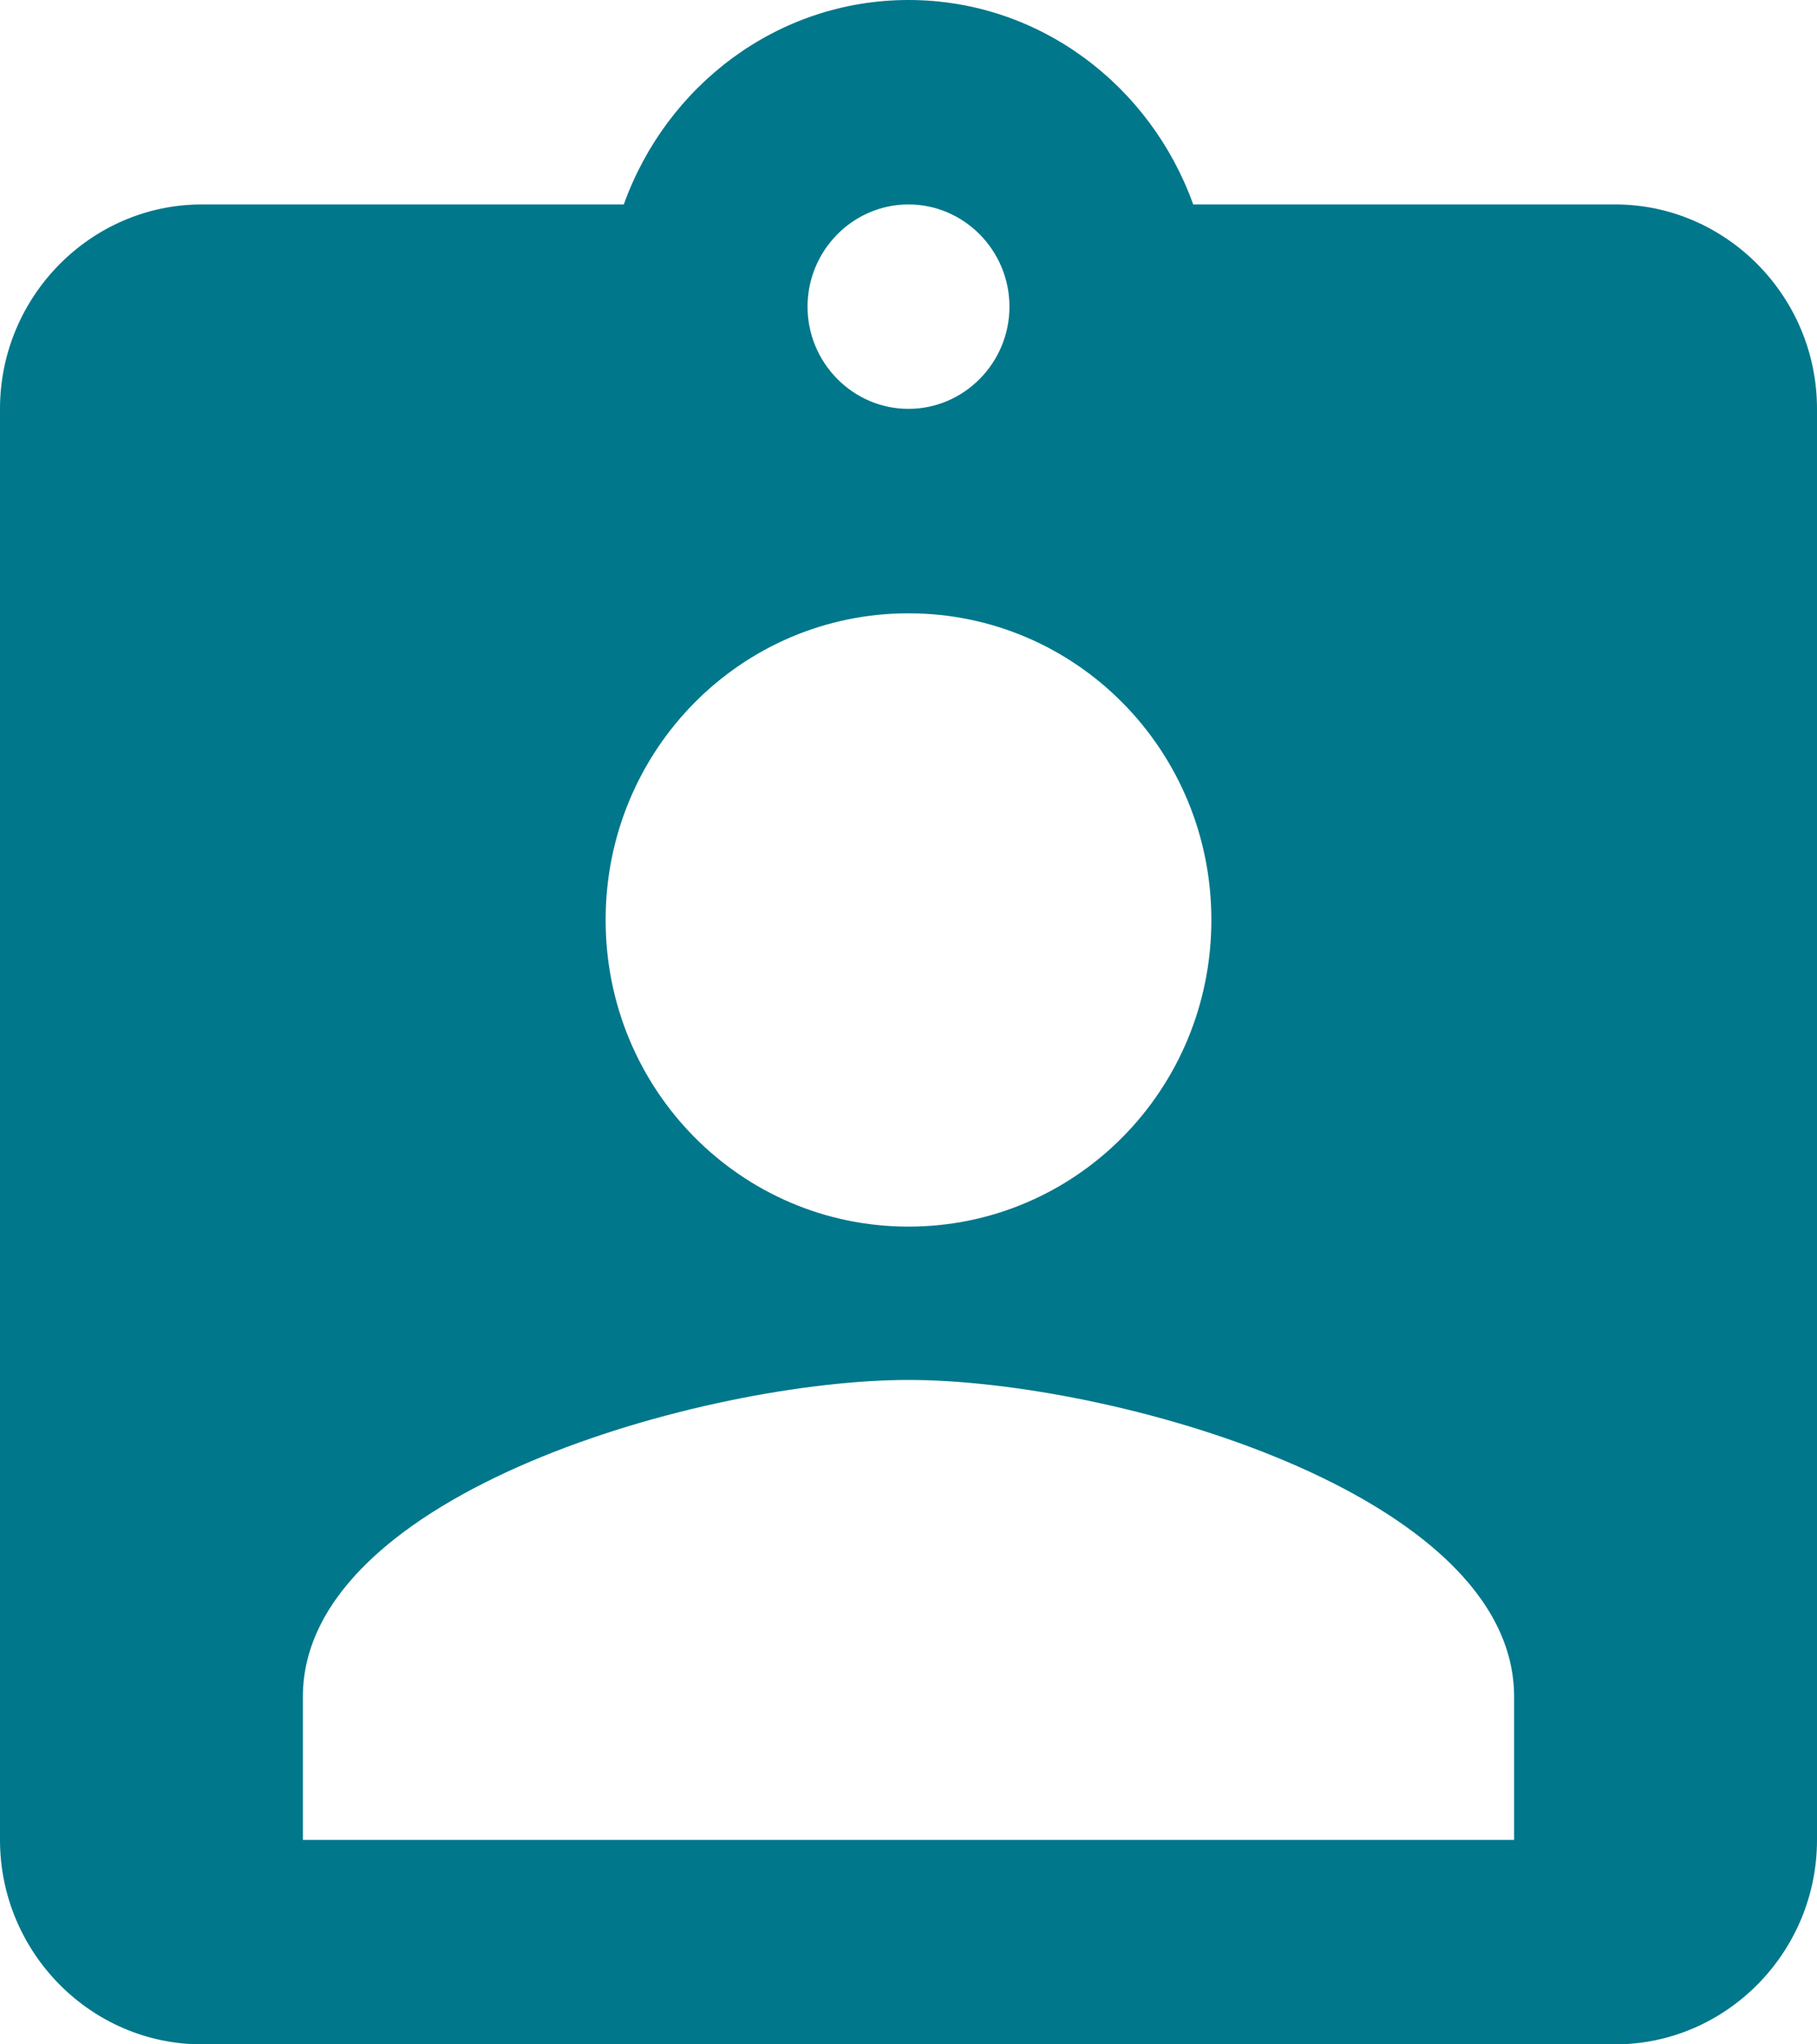 <?xml version="1.0" encoding="UTF-8"?>
<svg width="16px" height="18px" viewBox="0 0 16 18" version="1.1" xmlns="http://www.w3.org/2000/svg" xmlns:xlink="http://www.w3.org/1999/xlink">
    <!-- Generator: Sketch 46.2 (44496) - http://www.bohemiancoding.com/sketch -->
    <title>Section name</title>
    <desc>Created with Sketch.</desc>
    <defs></defs>
    <g id="Page-1" stroke="none" stroke-width="1" fill="none" fill-rule="evenodd">
        <g id="Position_Work-schedule" transform="translate(-33, -388)" fill-rule="nonzero" fill="#00778b">
            <g id="Group-2" transform="translate(-1, 56)">
                <path d="M48.222,333.8 L44.507,333.8 C44.133,332.756 43.156,332 42,332 C40.844,332 39.867,332.756 39.493,333.8 L35.778,333.8 C34.8,333.8 34,334.61 34,335.6 L34,348.2 C34,349.19 34.8,350 35.778,350 L48.222,350 C49.2,350 50,349.19 50,348.2 L50,335.6 C50,334.61 49.2,333.8 48.222,333.8 Z M42,333.8 C42.489,333.8 42.889,334.205 42.889,334.7 C42.889,335.195 42.489,335.6 42,335.6 C41.511,335.6 41.111,335.195 41.111,334.7 C41.111,334.205 41.511,333.8 42,333.8 Z M42,337.4 C43.476,337.4 44.667,338.606 44.667,340.1 C44.667,341.594 43.476,342.8 42,342.8 C40.524,342.8 39.333,341.594 39.333,340.1 C39.333,338.606 40.524,337.4 42,337.4 Z M47.333,348.2 L36.667,348.2 L36.667,346.94 C36.667,345.14 40.222,344.15 42,344.15 C43.778,344.15 47.333,345.14 47.333,346.94 L47.333,348.2 Z" id="Section-name"></path>
            </g>
        </g>
    </g>
</svg>